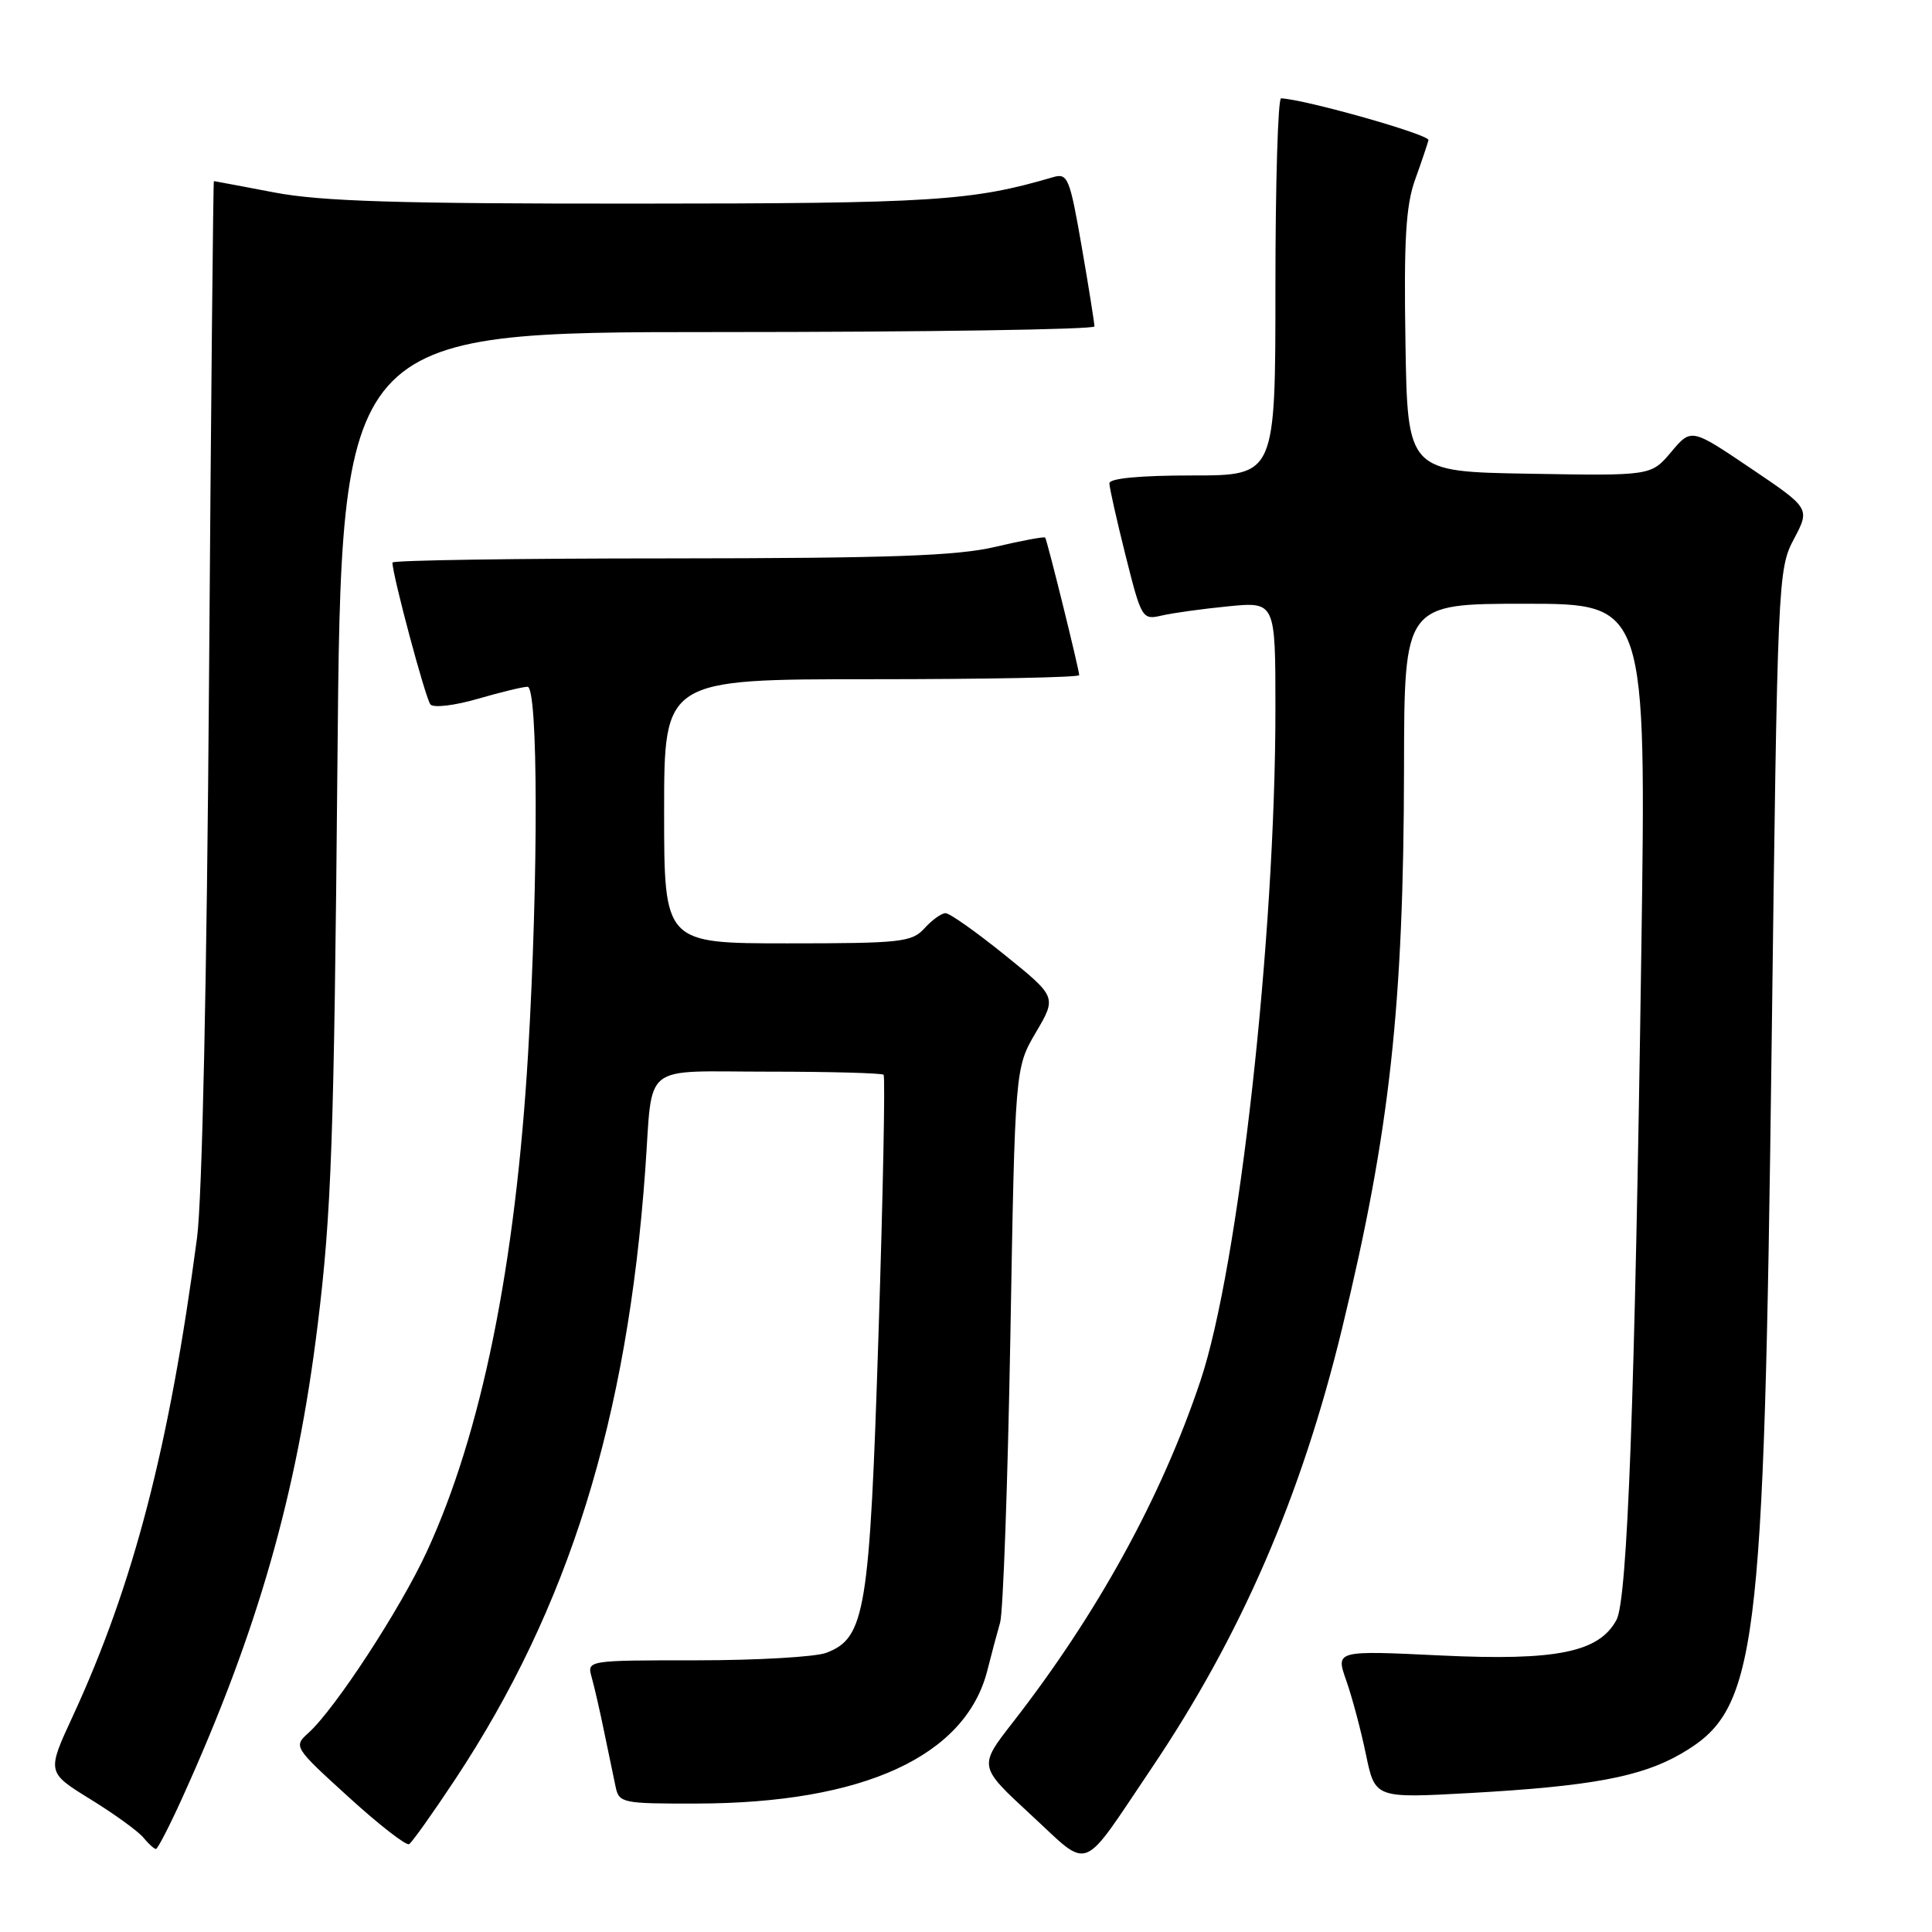 <?xml version="1.0" encoding="UTF-8" standalone="no"?>
<!DOCTYPE svg PUBLIC "-//W3C//DTD SVG 1.1//EN" "http://www.w3.org/Graphics/SVG/1.1/DTD/svg11.dtd" >
<svg xmlns="http://www.w3.org/2000/svg" xmlns:xlink="http://www.w3.org/1999/xlink" version="1.1" viewBox="0 0 256 256">
 <g >
 <path fill="currentColor"
d=" M 152.54 234.37 C 164.44 216.73 172.44 198.28 177.84 176.00 C 184.16 149.95 185.99 133.33 186.04 101.75 C 186.07 80.00 186.07 80.00 202.11 80.00 C 218.15 80.00 218.15 80.00 217.48 126.25 C 216.63 185.34 215.65 211.92 214.20 214.63 C 211.89 218.94 206.25 220.09 190.94 219.36 C 176.98 218.69 176.98 218.69 178.38 222.66 C 179.15 224.85 180.33 229.25 180.99 232.46 C 182.20 238.28 182.20 238.28 194.71 237.59 C 210.73 236.70 217.46 235.45 222.75 232.38 C 232.87 226.51 233.72 219.86 234.75 138.50 C 235.53 76.69 235.58 75.42 237.70 71.43 C 239.85 67.36 239.85 67.36 231.98 62.05 C 224.10 56.73 224.10 56.73 221.44 59.89 C 218.78 63.05 218.78 63.05 202.64 62.77 C 186.50 62.50 186.50 62.50 186.23 45.33 C 186.01 31.82 186.28 27.24 187.50 23.83 C 188.36 21.45 189.15 19.08 189.28 18.57 C 189.45 17.84 173.03 13.19 169.75 13.03 C 169.34 13.02 169.00 24.25 169.00 38.00 C 169.00 63.00 169.00 63.00 158.00 63.00 C 151.08 63.00 147.00 63.38 147.00 64.04 C 147.00 64.61 147.97 68.92 149.15 73.63 C 151.24 81.96 151.36 82.16 153.90 81.57 C 155.33 81.23 159.31 80.68 162.75 80.34 C 169.00 79.73 169.00 79.73 169.00 93.93 C 169.00 124.20 164.13 167.84 159.07 182.95 C 153.90 198.39 145.42 213.82 134.16 228.28 C 129.66 234.06 129.66 234.06 136.58 240.45 C 144.61 247.85 143.04 248.45 152.54 234.37 Z  M 24.14 238.25 C 34.12 216.23 39.35 197.96 42.10 175.50 C 43.92 160.71 44.26 151.07 44.71 101.25 C 45.22 44.00 45.22 44.00 95.11 44.00 C 122.55 44.00 145.01 43.66 145.02 43.25 C 145.02 42.84 144.27 38.08 143.33 32.68 C 141.75 23.58 141.48 22.91 139.56 23.47 C 128.78 26.64 123.67 26.97 84.34 26.98 C 52.73 27.00 42.51 26.68 36.34 25.50 C 32.03 24.68 28.43 24.00 28.34 24.00 C 28.25 24.00 27.96 53.59 27.70 89.75 C 27.41 129.89 26.79 158.81 26.11 164.00 C 22.44 191.70 17.70 209.95 9.65 227.39 C 6.20 234.84 6.20 234.84 11.95 238.39 C 15.12 240.34 18.28 242.63 18.98 243.47 C 19.67 244.31 20.43 245.00 20.66 245.00 C 20.89 245.00 22.46 241.96 24.14 238.25 Z  M 60.35 235.72 C 75.37 212.99 83.12 188.12 85.50 155.00 C 86.54 140.57 84.73 142.00 101.85 142.00 C 110.00 142.00 116.85 142.19 117.08 142.41 C 117.31 142.64 117.01 158.06 116.41 176.66 C 115.23 213.58 114.66 217.04 109.48 219.01 C 108.05 219.55 100.32 220.00 92.32 220.00 C 77.77 220.00 77.77 220.00 78.40 222.25 C 78.75 223.49 79.50 226.75 80.06 229.50 C 80.63 232.25 81.31 235.51 81.57 236.75 C 82.02 238.91 82.46 239.00 92.27 238.98 C 114.42 238.95 128.00 232.70 130.85 221.26 C 131.37 219.19 132.12 216.38 132.52 215.00 C 132.92 213.62 133.53 196.53 133.88 177.00 C 134.50 141.50 134.50 141.50 137.26 136.80 C 140.02 132.10 140.02 132.10 133.15 126.55 C 129.37 123.50 125.84 121.00 125.29 121.00 C 124.75 121.00 123.50 121.90 122.50 123.00 C 120.83 124.84 119.42 125.00 104.35 125.00 C 88.00 125.00 88.00 125.00 88.00 107.50 C 88.00 90.00 88.00 90.00 115.50 90.00 C 130.62 90.00 143.00 89.76 143.00 89.46 C 143.00 88.75 138.76 71.58 138.49 71.23 C 138.38 71.08 135.41 71.63 131.89 72.46 C 126.81 73.66 117.96 73.97 88.75 73.99 C 68.54 73.99 52.00 74.24 52.00 74.54 C 52.00 76.20 56.40 92.64 57.04 93.35 C 57.46 93.82 60.28 93.48 63.30 92.60 C 66.33 91.72 69.30 91.00 69.90 91.00 C 71.31 91.00 71.35 116.22 69.98 139.50 C 68.31 167.70 63.80 189.91 56.54 205.63 C 53.03 213.22 44.42 226.41 40.88 229.61 C 38.87 231.42 38.92 231.50 46.18 238.11 C 50.21 241.78 53.82 244.59 54.21 244.36 C 54.60 244.12 57.36 240.24 60.35 235.72 Z "/>
</g>
</svg>